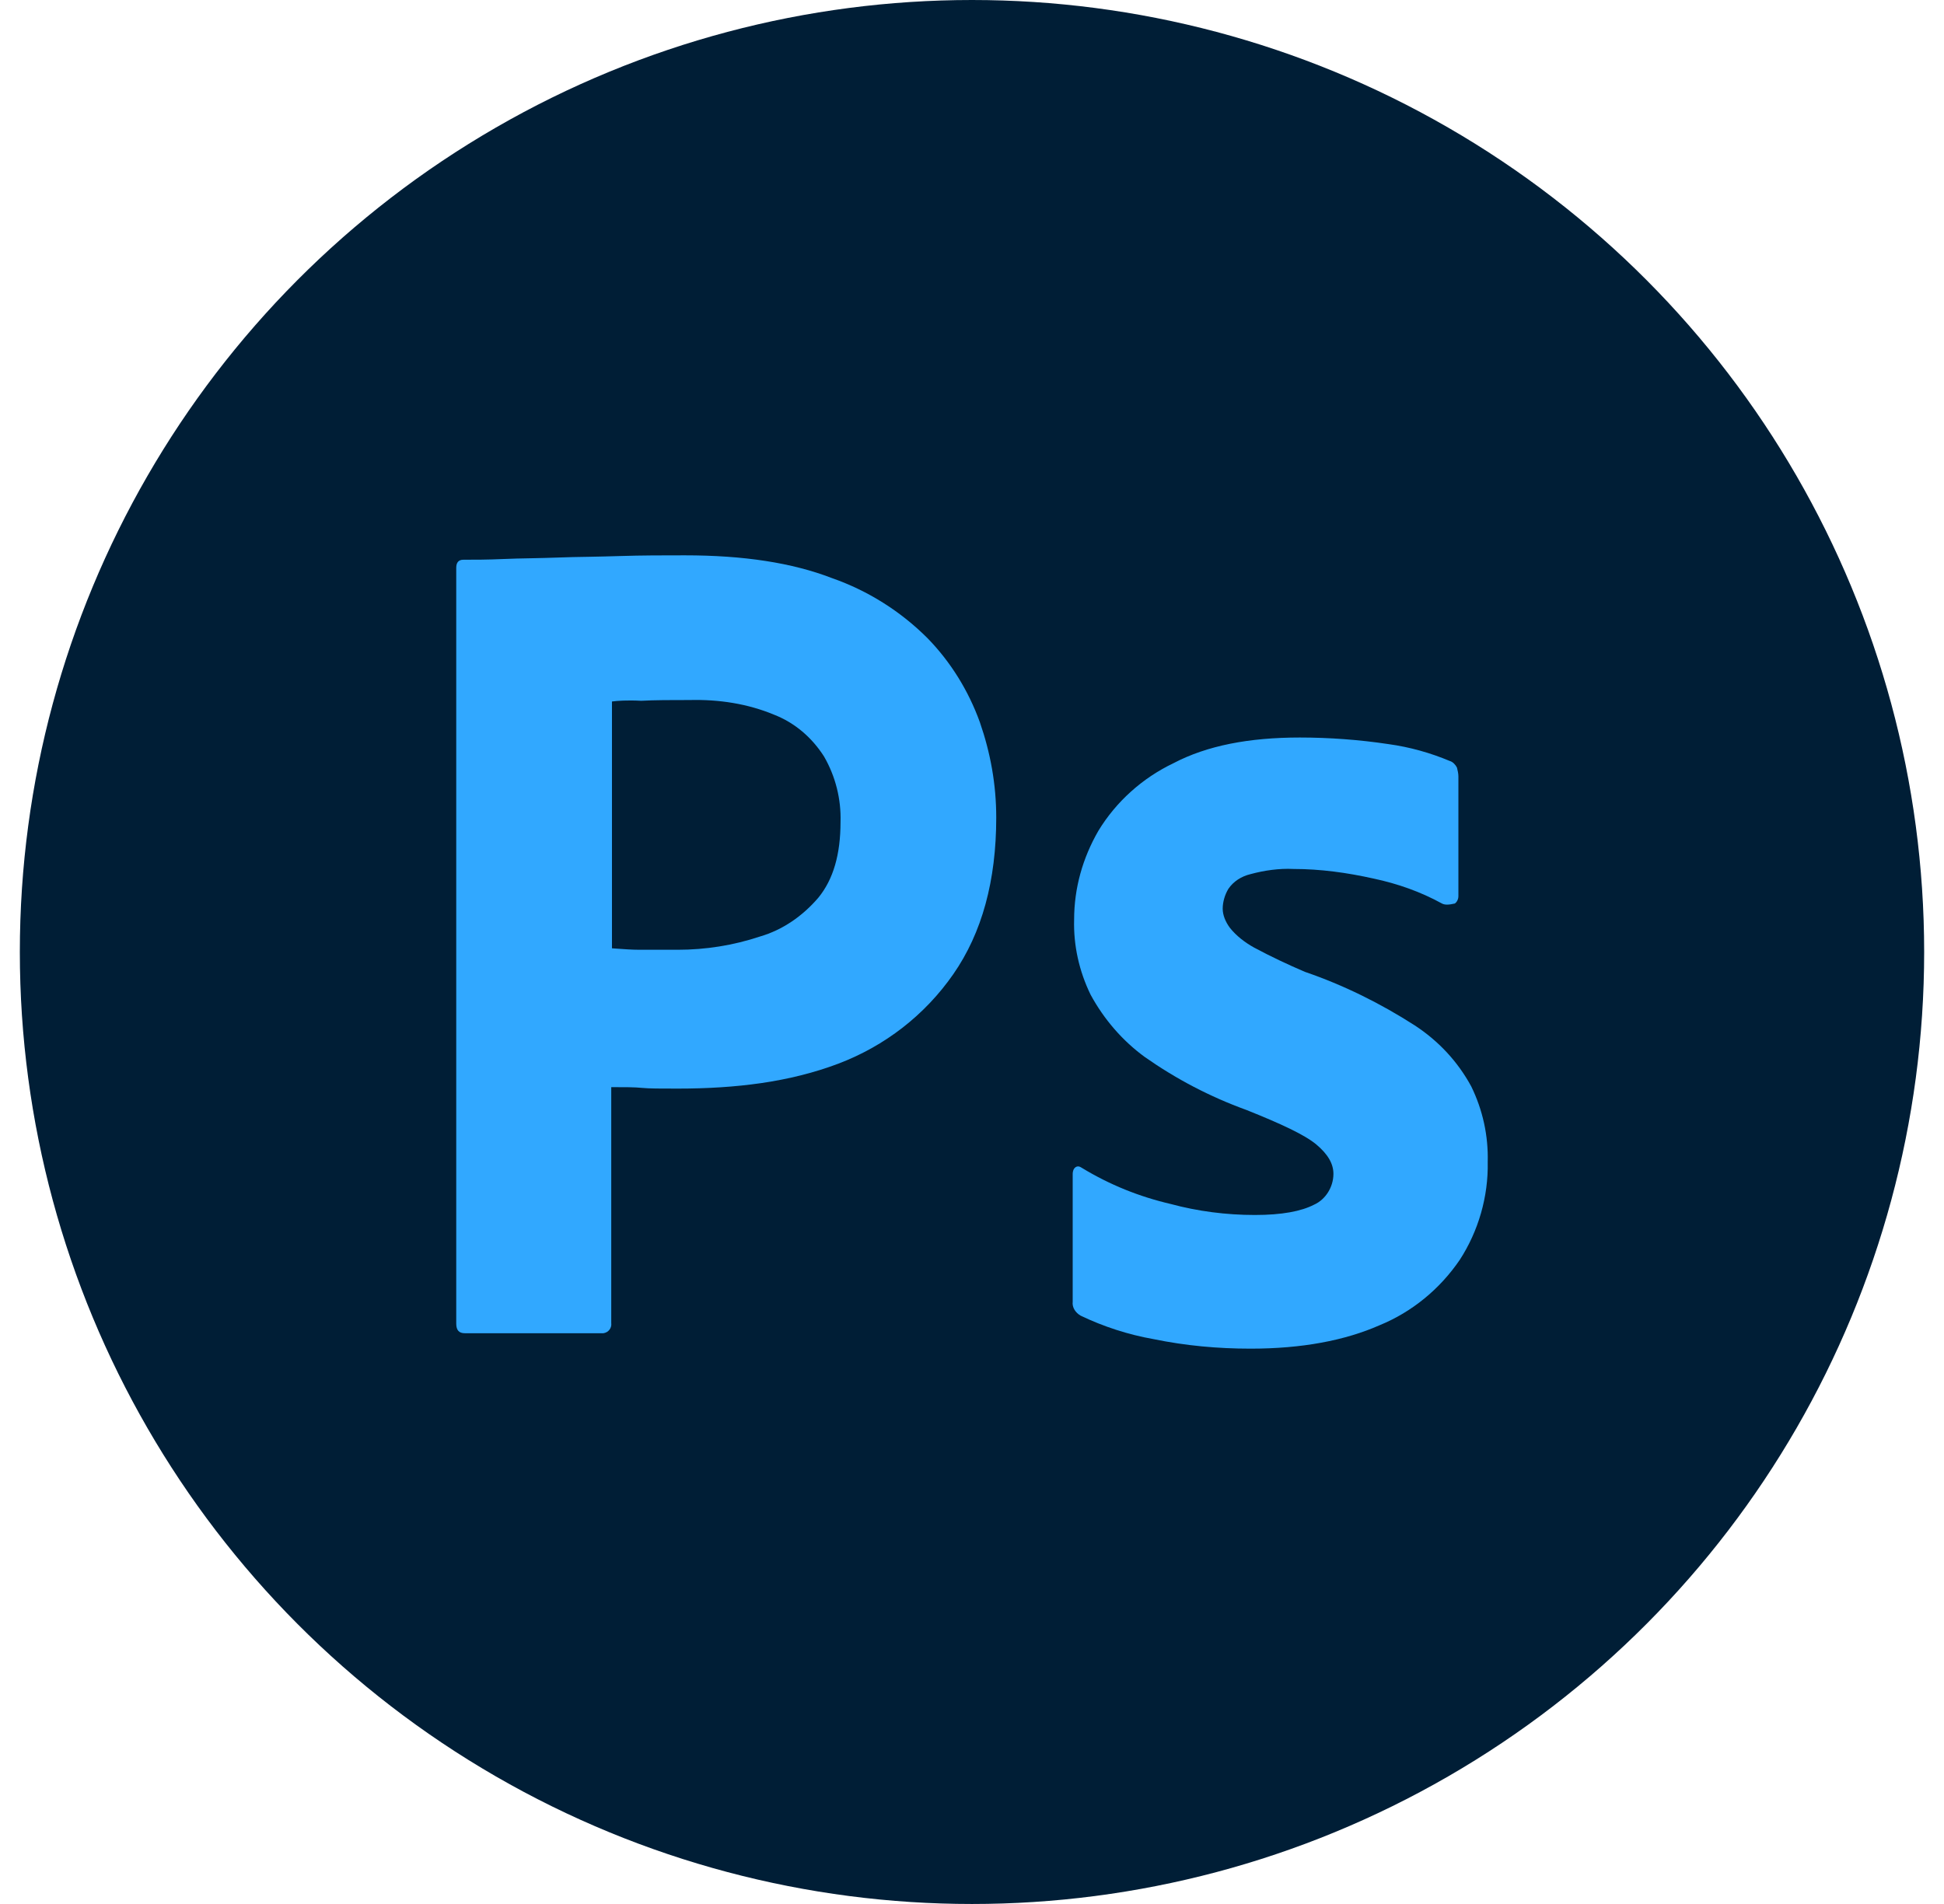 <svg width="49" height="48" viewBox="0 0 49 48" fill="none" xmlns="http://www.w3.org/2000/svg">
<circle cx="24.5" cy="24" r="24" fill="#001E36"/>
<path fill-rule="evenodd" clip-rule="evenodd" d="M11.5 14.315V33.37C11.5 33.537 11.572 33.611 11.716 33.611H15.137H15.209C15.335 33.593 15.425 33.481 15.407 33.352V27.407C15.749 27.407 16.001 27.407 16.181 27.426C16.361 27.444 16.649 27.444 17.081 27.444C18.558 27.444 19.908 27.278 21.132 26.815C22.303 26.37 23.311 25.593 24.031 24.556C24.751 23.518 25.111 22.204 25.111 20.611C25.111 19.778 24.967 18.982 24.697 18.204C24.409 17.407 23.959 16.685 23.383 16.093C22.699 15.407 21.871 14.889 20.97 14.574C19.962 14.185 18.738 14 17.261 14C16.721 14 16.181 14 15.623 14.018C15.354 14.027 15.092 14.032 14.84 14.037C14.569 14.041 14.308 14.046 14.057 14.056C13.821 14.065 13.594 14.069 13.373 14.074C13.138 14.078 12.911 14.083 12.688 14.093C12.274 14.111 11.986 14.111 11.68 14.111C11.554 14.111 11.5 14.185 11.5 14.315ZM15.425 23.907V17.685C15.551 17.667 15.803 17.648 16.163 17.667C16.505 17.648 16.919 17.648 17.387 17.648C18.126 17.63 18.846 17.741 19.512 18.018C20.034 18.222 20.466 18.593 20.772 19.074C21.06 19.574 21.204 20.148 21.186 20.722C21.186 21.537 21.006 22.167 20.628 22.63C20.232 23.093 19.728 23.444 19.152 23.611C18.486 23.833 17.784 23.944 17.081 23.944H16.127C15.927 23.944 15.711 23.928 15.479 23.911C15.461 23.91 15.443 23.909 15.425 23.907Z" fill="#31A8FF"/>
<path d="M36.346 22.778C35.806 22.481 35.23 22.278 34.618 22.148C33.952 22 33.285 21.907 32.601 21.907C32.241 21.889 31.863 21.944 31.521 22.037C31.287 22.093 31.089 22.222 30.963 22.407C30.873 22.555 30.819 22.741 30.819 22.907C30.819 23.074 30.891 23.241 30.999 23.389C31.161 23.593 31.377 23.759 31.611 23.889C32.025 24.111 32.457 24.315 32.889 24.5C33.862 24.833 34.798 25.296 35.662 25.852C36.256 26.241 36.742 26.759 37.084 27.389C37.373 27.981 37.517 28.63 37.499 29.296C37.517 30.167 37.264 31.037 36.796 31.759C36.292 32.5 35.59 33.074 34.78 33.407C33.898 33.796 32.817 34 31.521 34C30.693 34 29.883 33.926 29.072 33.759C28.442 33.648 27.812 33.444 27.236 33.167C27.11 33.093 27.02 32.963 27.038 32.815V29.593C27.038 29.537 27.056 29.463 27.11 29.426C27.164 29.389 27.218 29.407 27.272 29.444C27.974 29.87 28.712 30.167 29.505 30.352C30.189 30.537 30.909 30.63 31.629 30.63C32.313 30.63 32.799 30.537 33.123 30.37C33.411 30.241 33.61 29.926 33.61 29.593C33.61 29.333 33.465 29.093 33.178 28.852C32.889 28.611 32.295 28.333 31.413 27.981C30.495 27.648 29.649 27.204 28.856 26.648C28.298 26.241 27.83 25.704 27.488 25.074C27.2 24.481 27.056 23.833 27.074 23.185C27.074 22.389 27.29 21.63 27.686 20.944C28.136 20.204 28.802 19.611 29.577 19.241C30.423 18.796 31.485 18.593 32.763 18.593C33.502 18.593 34.258 18.648 34.996 18.759C35.536 18.833 36.058 18.981 36.544 19.185C36.616 19.204 36.688 19.278 36.724 19.352C36.742 19.426 36.76 19.5 36.76 19.574V22.593C36.76 22.667 36.724 22.741 36.67 22.778C36.508 22.815 36.418 22.815 36.346 22.778Z" fill="#31A8FF"/>
</svg>
